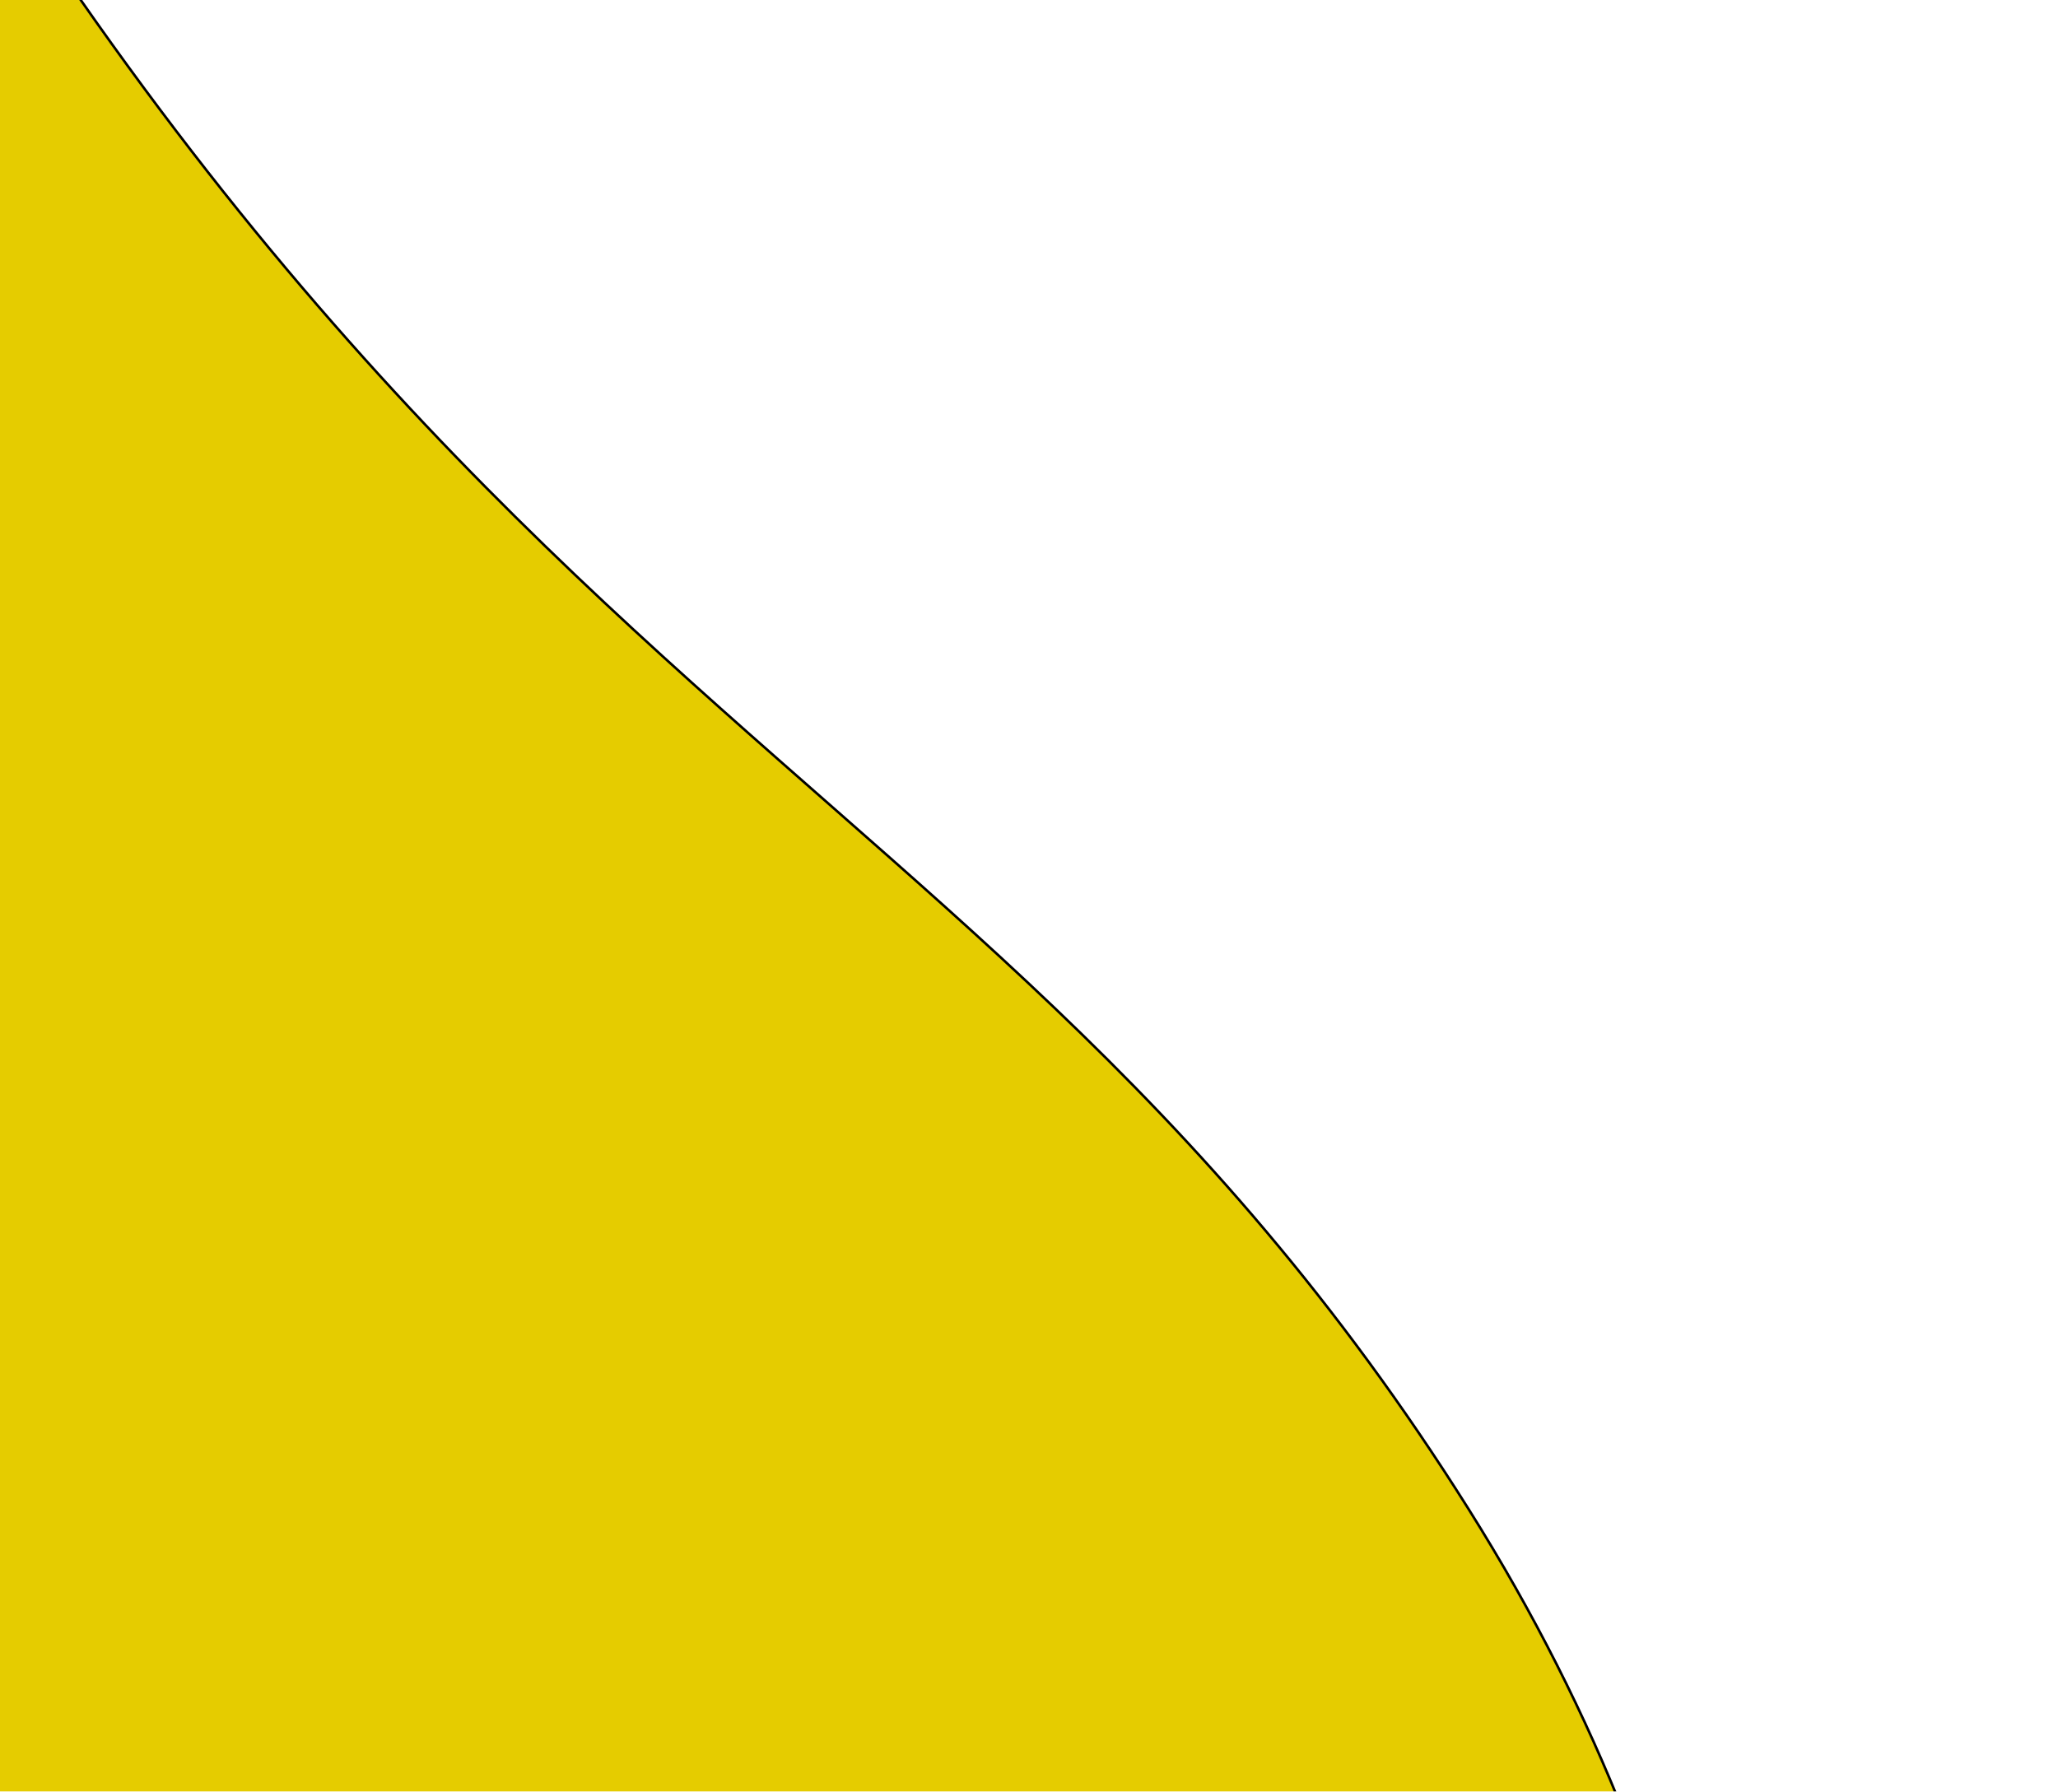 <svg width="827" height="720" viewBox="0 0 827 720" fill="none" xmlns="http://www.w3.org/2000/svg">
<g filter="url(#filter0_d_88_382)">
<path d="M590.131 602.426C377.443 264.33 130.785 293.858 -172 -372L-74.518 1497.13C276.515 1539.45 943.429 1583.05 802.819 1418.88C627.056 1213.66 802.819 940.522 590.131 602.426Z" fill="#E5CC00"/>
<path d="M590.131 602.426C377.443 264.33 130.785 293.858 -172 -372L-74.518 1497.13C276.515 1539.45 943.429 1583.05 802.819 1418.88C627.056 1213.66 802.819 940.522 590.131 602.426Z" stroke="black"/>
</g>
<defs>
<filter id="filter0_d_88_382" x="-176.5" y="-372.207" width="1003" height="1916.71" filterUnits="userSpaceOnUse" color-interpolation-filters="sRGB">
<feFlood flood-opacity="0" result="BackgroundImageFix"/>
<feColorMatrix in="SourceAlpha" type="matrix" values="0 0 0 0 0 0 0 0 0 0 0 0 0 0 0 0 0 0 127 0" result="hardAlpha"/>
<feOffset dy="4"/>
<feGaussianBlur stdDeviation="2"/>
<feComposite in2="hardAlpha" operator="out"/>
<feColorMatrix type="matrix" values="0 0 0 0 0 0 0 0 0 0 0 0 0 0 0 0 0 0 0.25 0"/>
<feBlend mode="normal" in2="BackgroundImageFix" result="effect1_dropShadow_88_382"/>
<feBlend mode="normal" in="SourceGraphic" in2="effect1_dropShadow_88_382" result="shape"/>
</filter>
</defs>
</svg>
